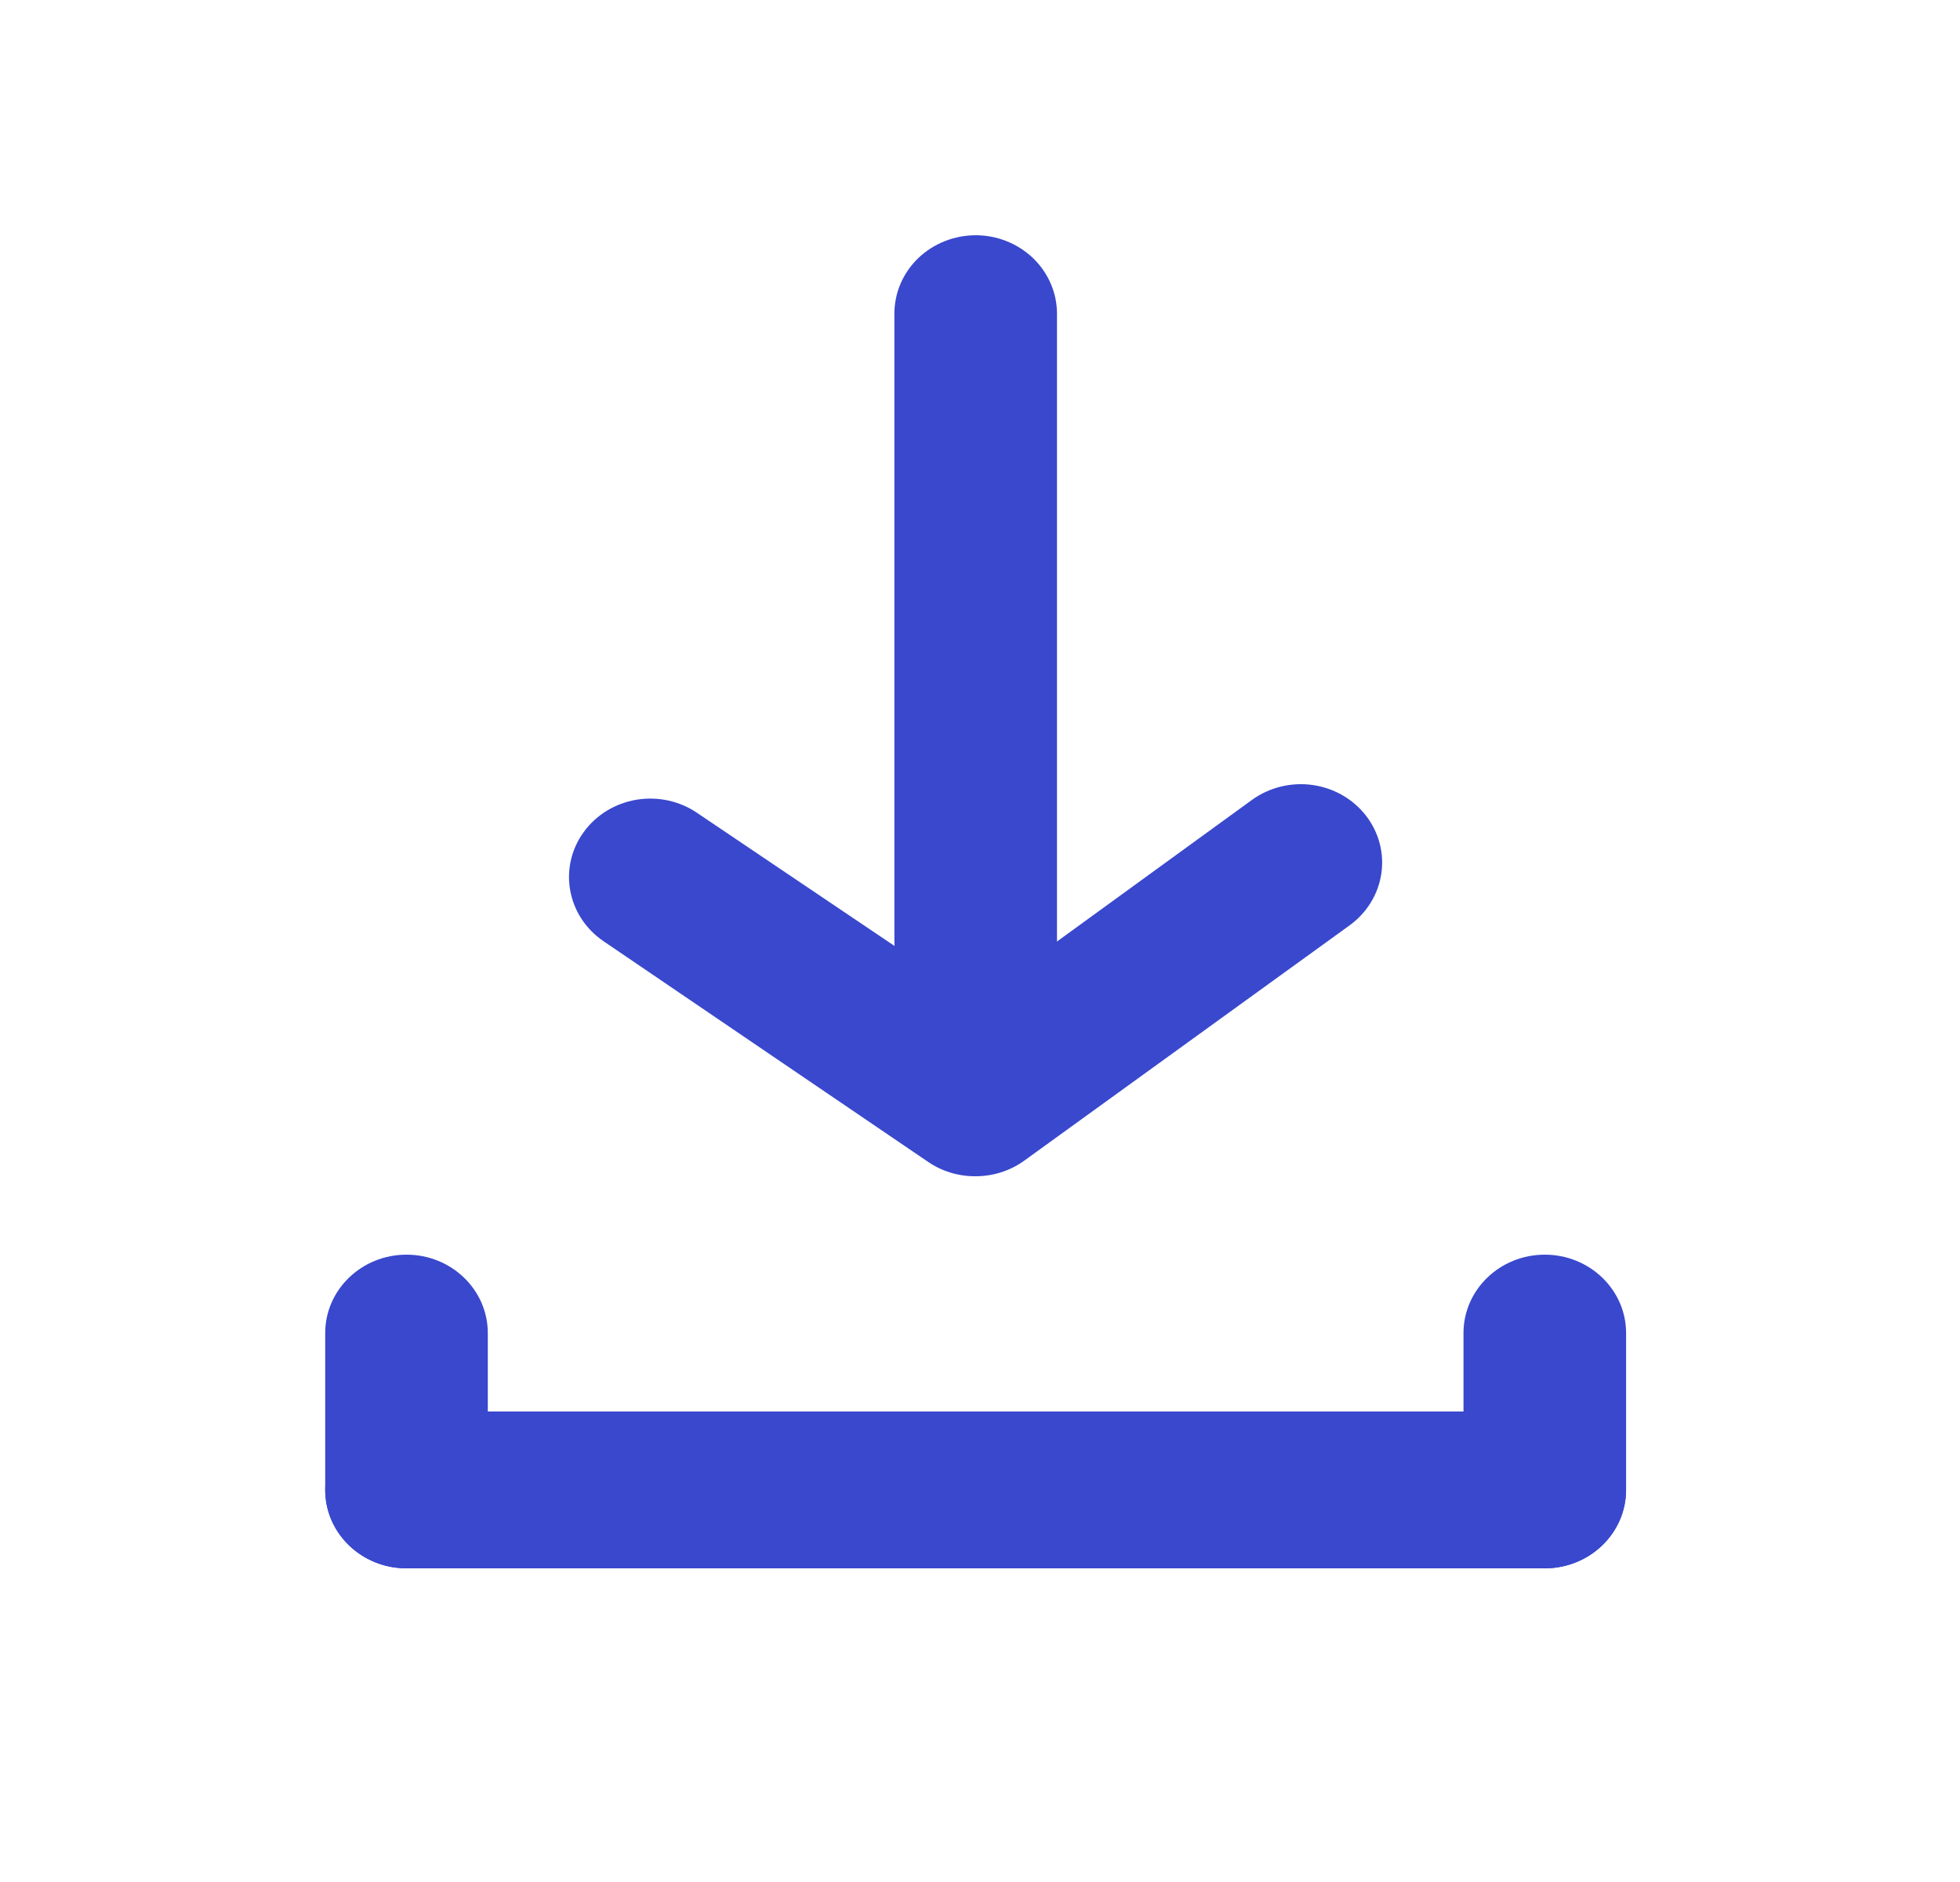 <svg width="25" height="24" viewBox="0 0 25 24" fill="none" xmlns="http://www.w3.org/2000/svg">
<path d="M19.703 18H5.185C4.612 18 4.148 18.448 4.148 19C4.148 19.552 4.612 20 5.185 20H19.703C20.276 20 20.74 19.552 20.74 19C20.74 18.448 20.276 18 19.703 18Z" fill="#3948CD"/>
<path d="M4.148 17V19C4.148 19.552 4.612 20 5.185 20C5.758 20 6.222 19.552 6.222 19V17C6.222 16.448 5.758 16 5.185 16C4.612 16 4.148 16.448 4.148 17Z" fill="#3948CD"/>
<path d="M18.667 17V19C18.667 19.552 19.131 20 19.704 20C20.276 20 20.741 19.552 20.741 19V17C20.741 16.448 20.276 16 19.704 16C19.131 16 18.667 16.448 18.667 17Z" fill="#3948CD"/>
<path d="M12.444 15C12.229 15.002 12.019 14.939 11.843 14.82L7.694 12C7.471 11.847 7.319 11.615 7.273 11.354C7.226 11.094 7.288 10.826 7.446 10.61C7.524 10.502 7.624 10.41 7.74 10.339C7.856 10.268 7.985 10.221 8.12 10.198C8.255 10.176 8.393 10.18 8.526 10.209C8.66 10.239 8.786 10.293 8.897 10.37L12.444 12.76L15.97 10.2C16.19 10.041 16.467 9.973 16.739 10.01C17.011 10.048 17.257 10.188 17.422 10.4C17.587 10.612 17.658 10.879 17.619 11.141C17.58 11.404 17.434 11.641 17.215 11.8L13.066 14.8C12.887 14.93 12.668 15 12.444 15Z" fill="#3948CD"/>
<path d="M12.445 13C12.17 13 11.906 12.895 11.711 12.707C11.517 12.52 11.408 12.265 11.408 12V4C11.408 3.735 11.517 3.481 11.711 3.293C11.906 3.106 12.17 3 12.445 3C12.72 3 12.983 3.106 13.178 3.293C13.372 3.481 13.482 3.735 13.482 4V12C13.482 12.265 13.372 12.52 13.178 12.707C12.983 12.895 12.72 13 12.445 13Z" fill="#3948CD"/>
</svg>
